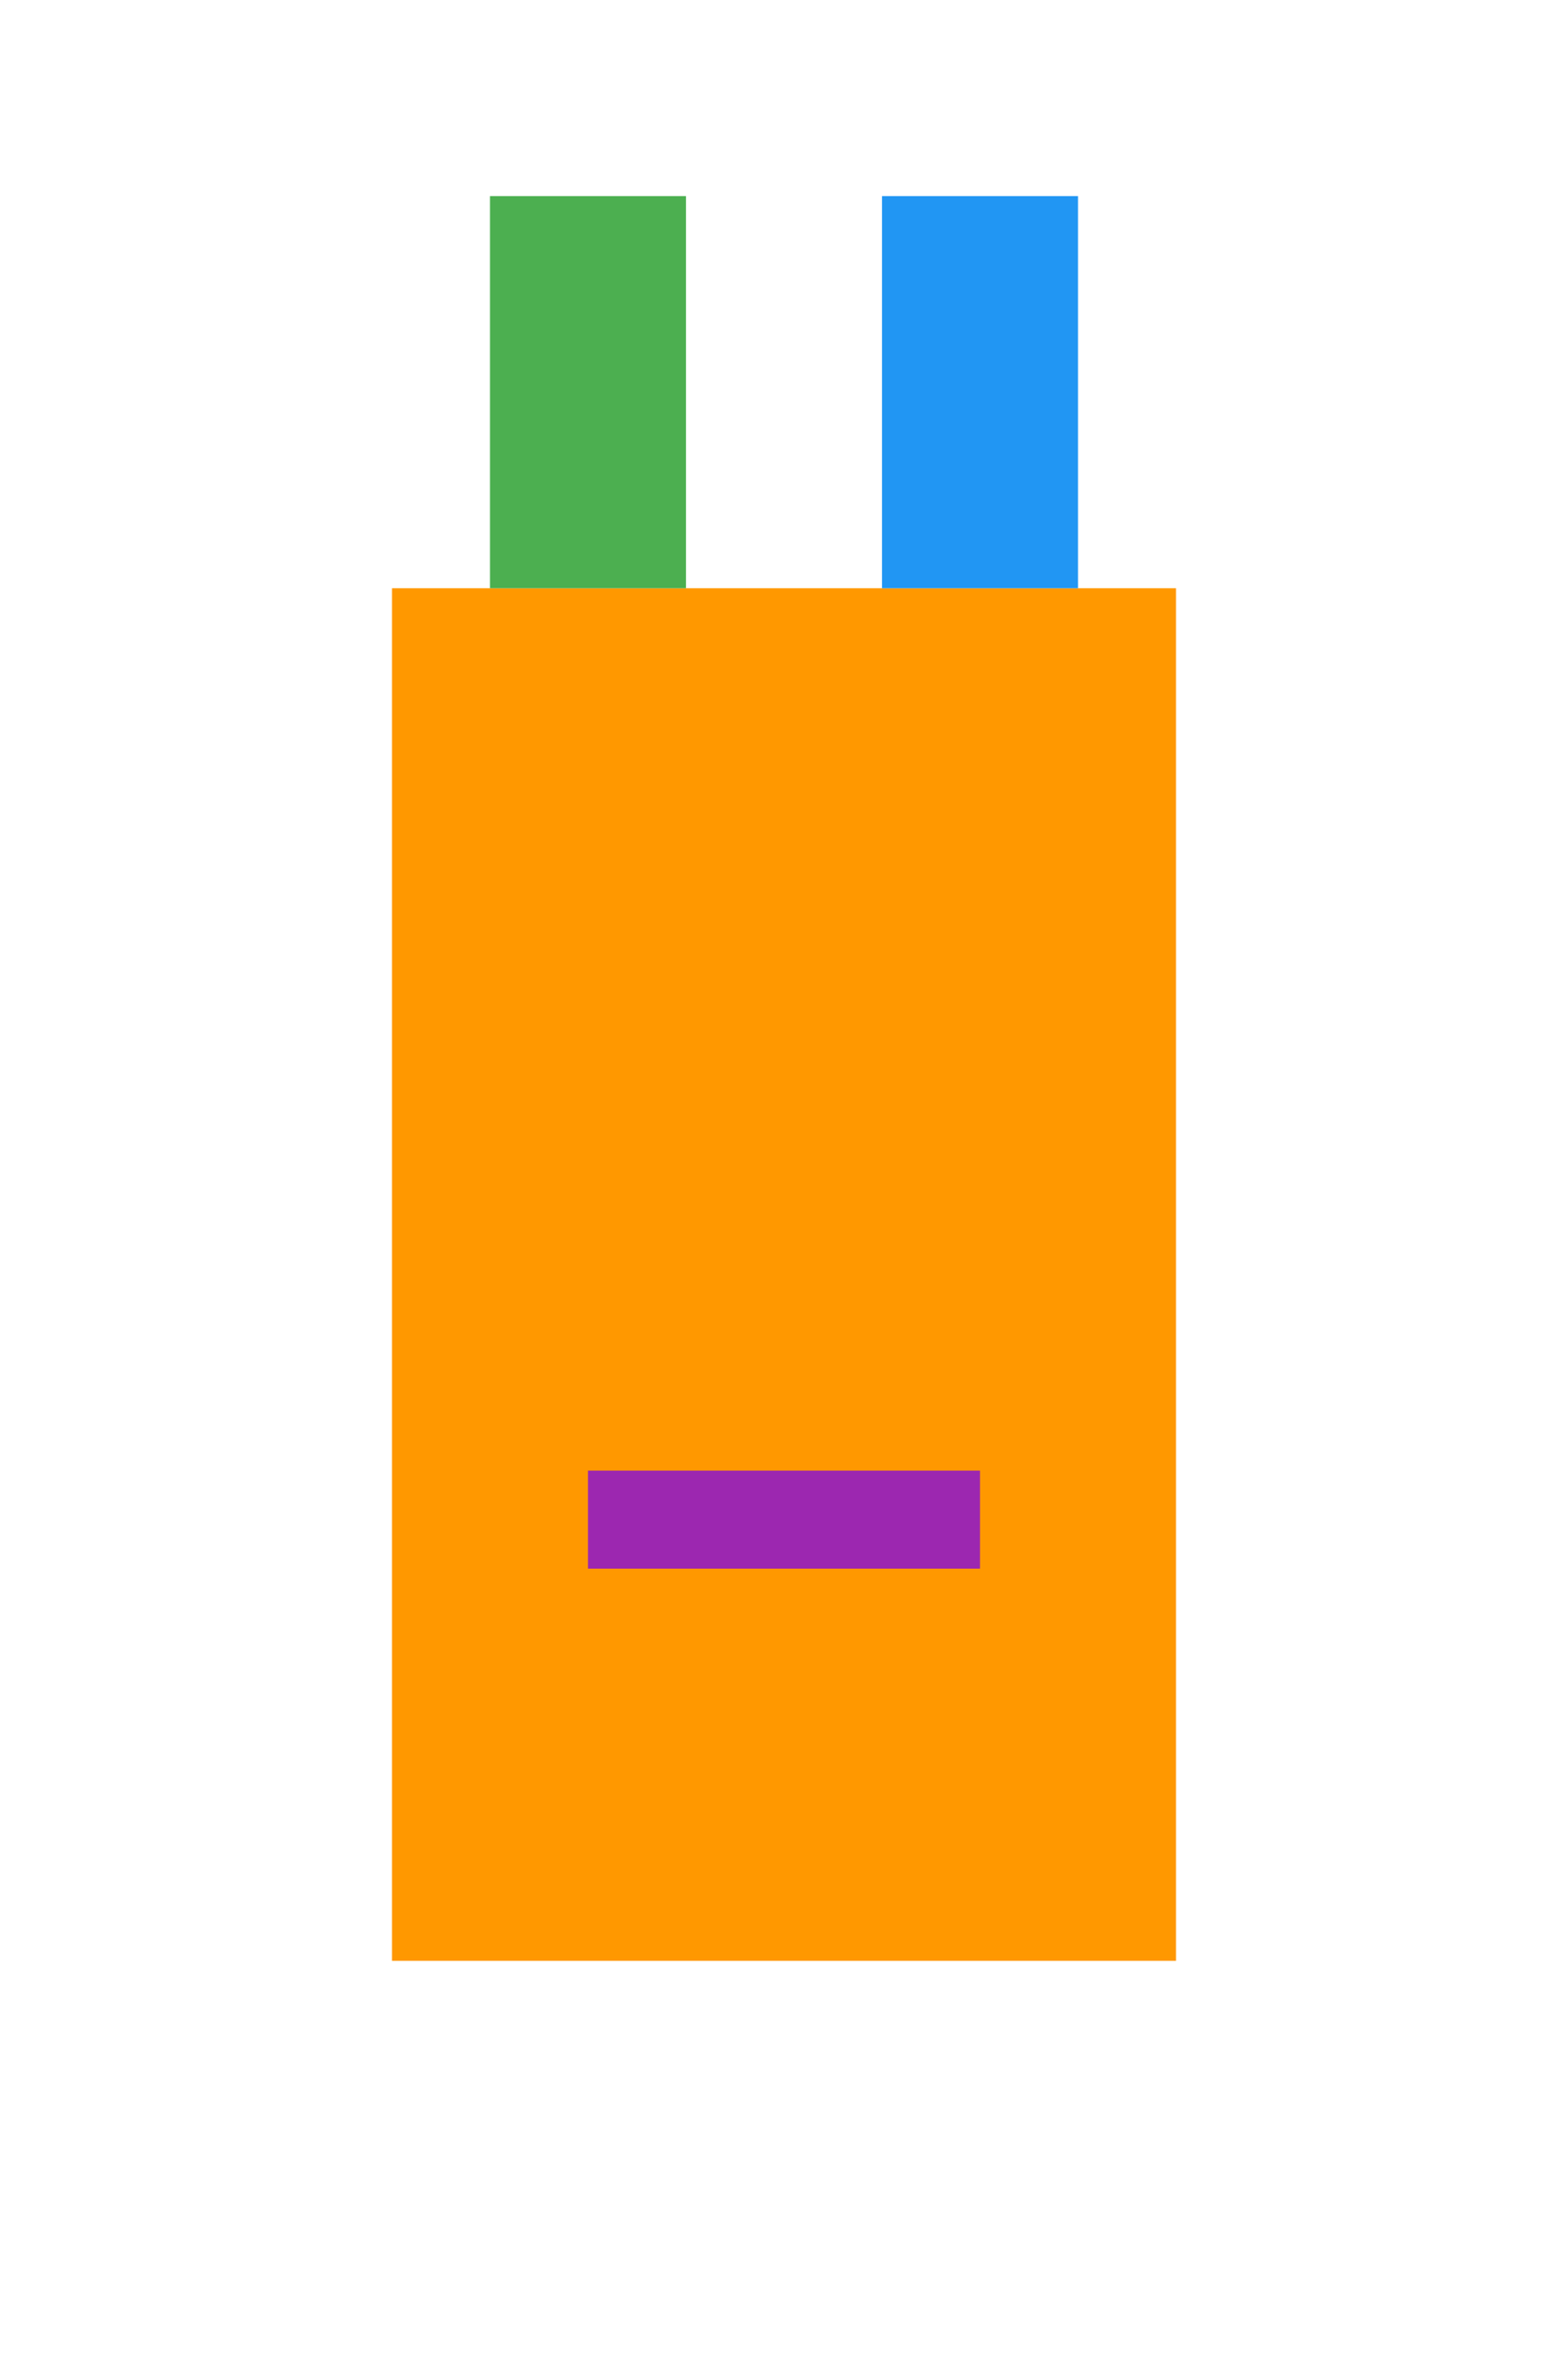 <svg xmlns="http://www.w3.org/2000/svg" width="80" height="120" viewBox="0 0 80 120">
    <rect x="20" y="30" width="40" height="70" fill="#ff9800"/> <!-- Orange -->
    <rect x="25" y="10" width="10" height="20" fill="#4caf50"/> <!-- Green -->
    <rect x="45" y="10" width="10" height="20" fill="#2196f3"/> <!-- Blue -->
    <rect x="30" y="75" width="20" height="5" fill="#9c27b0"/> <!-- Purple -->
</svg>
